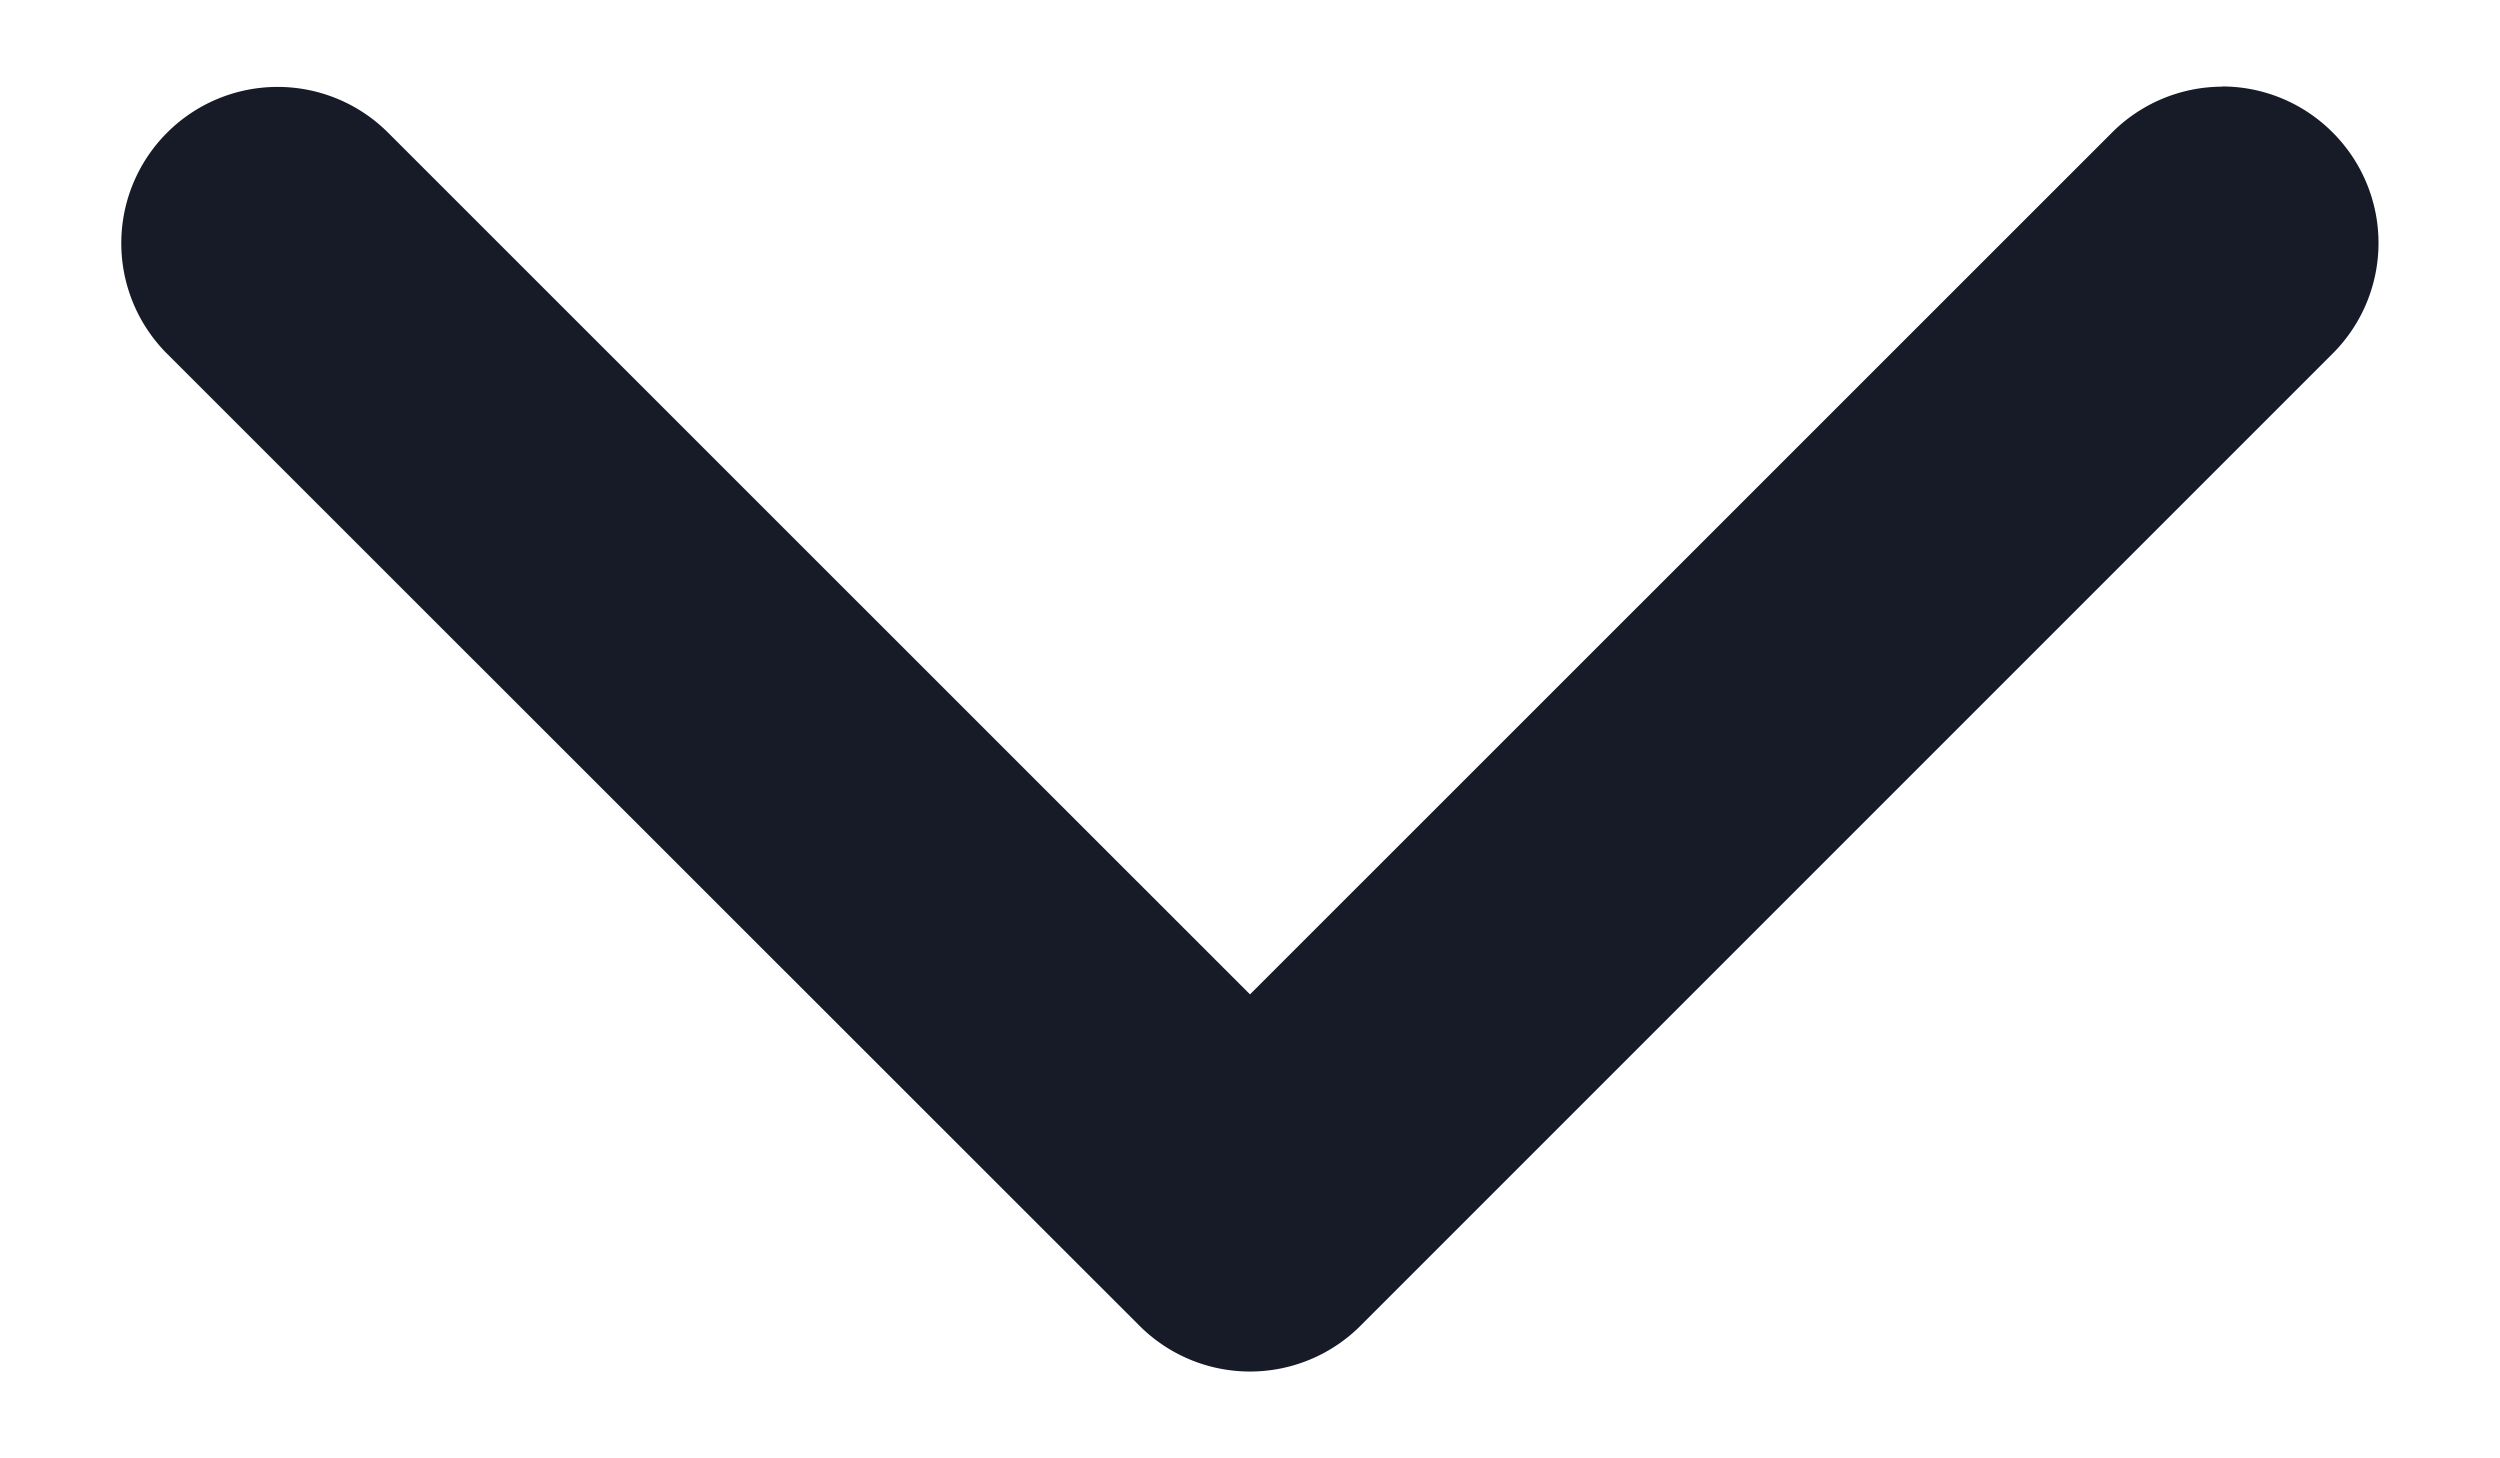 <?xml version="1.0" encoding="UTF-8" standalone="no"?>
<svg
   width="12"
   height="7"
   viewBox="0 0 12 7"
   fill="none"
   version="1.1"
   id="svg1740"
   sodipodi:docname="stroke.svg"
   inkscape:version="1.2.1 (9c6d41e4, 2022-07-14)"
   xmlns:inkscape="http://www.inkscape.org/namespaces/inkscape"
   xmlns:sodipodi="http://sodipodi.sourceforge.net/DTD/sodipodi-0.dtd"
   xmlns="http://www.w3.org/2000/svg"
   xmlns:svg="http://www.w3.org/2000/svg">
  <defs
     id="defs1744" />
  <sodipodi:namedview
     id="namedview1742"
     pagecolor="#ffffff"
     bordercolor="#000000"
     borderopacity="0.25"
     inkscape:showpageshadow="2"
     inkscape:pageopacity="0.0"
     inkscape:pagecheckerboard="0"
     inkscape:deskcolor="#d1d1d1"
     showgrid="false"
     inkscape:zoom="33.714286"
     inkscape:cx="6.0360169"
     inkscape:cy="3.5"
     inkscape:window-width="1309"
     inkscape:window-height="456"
     inkscape:window-x="0"
     inkscape:window-y="23"
     inkscape:window-maximized="0"
     inkscape:current-layer="svg1740" />
  <path
     style="color:#000000;fill:#171b27;stroke-linecap:round;stroke-linejoin:round;-inkscape-stroke:none"
     d="M 10.666,0.416 A 0.75,0.75 0 0 0 10.137,0.637 L 6,4.773 1.863,0.637 a 0.75,0.75 0 0 0 -1.061,0 0.75,0.75 0 0 0 0,1.061 L 5.469,6.363 a 0.75,0.75 0 0 0 1.062,0 l 4.666,-4.666 a 0.75,0.75 0 0 0 0,-1.061 0.75,0.75 0 0 0 -0.531,-0.221 z"
     id="path1738" />
</svg>
